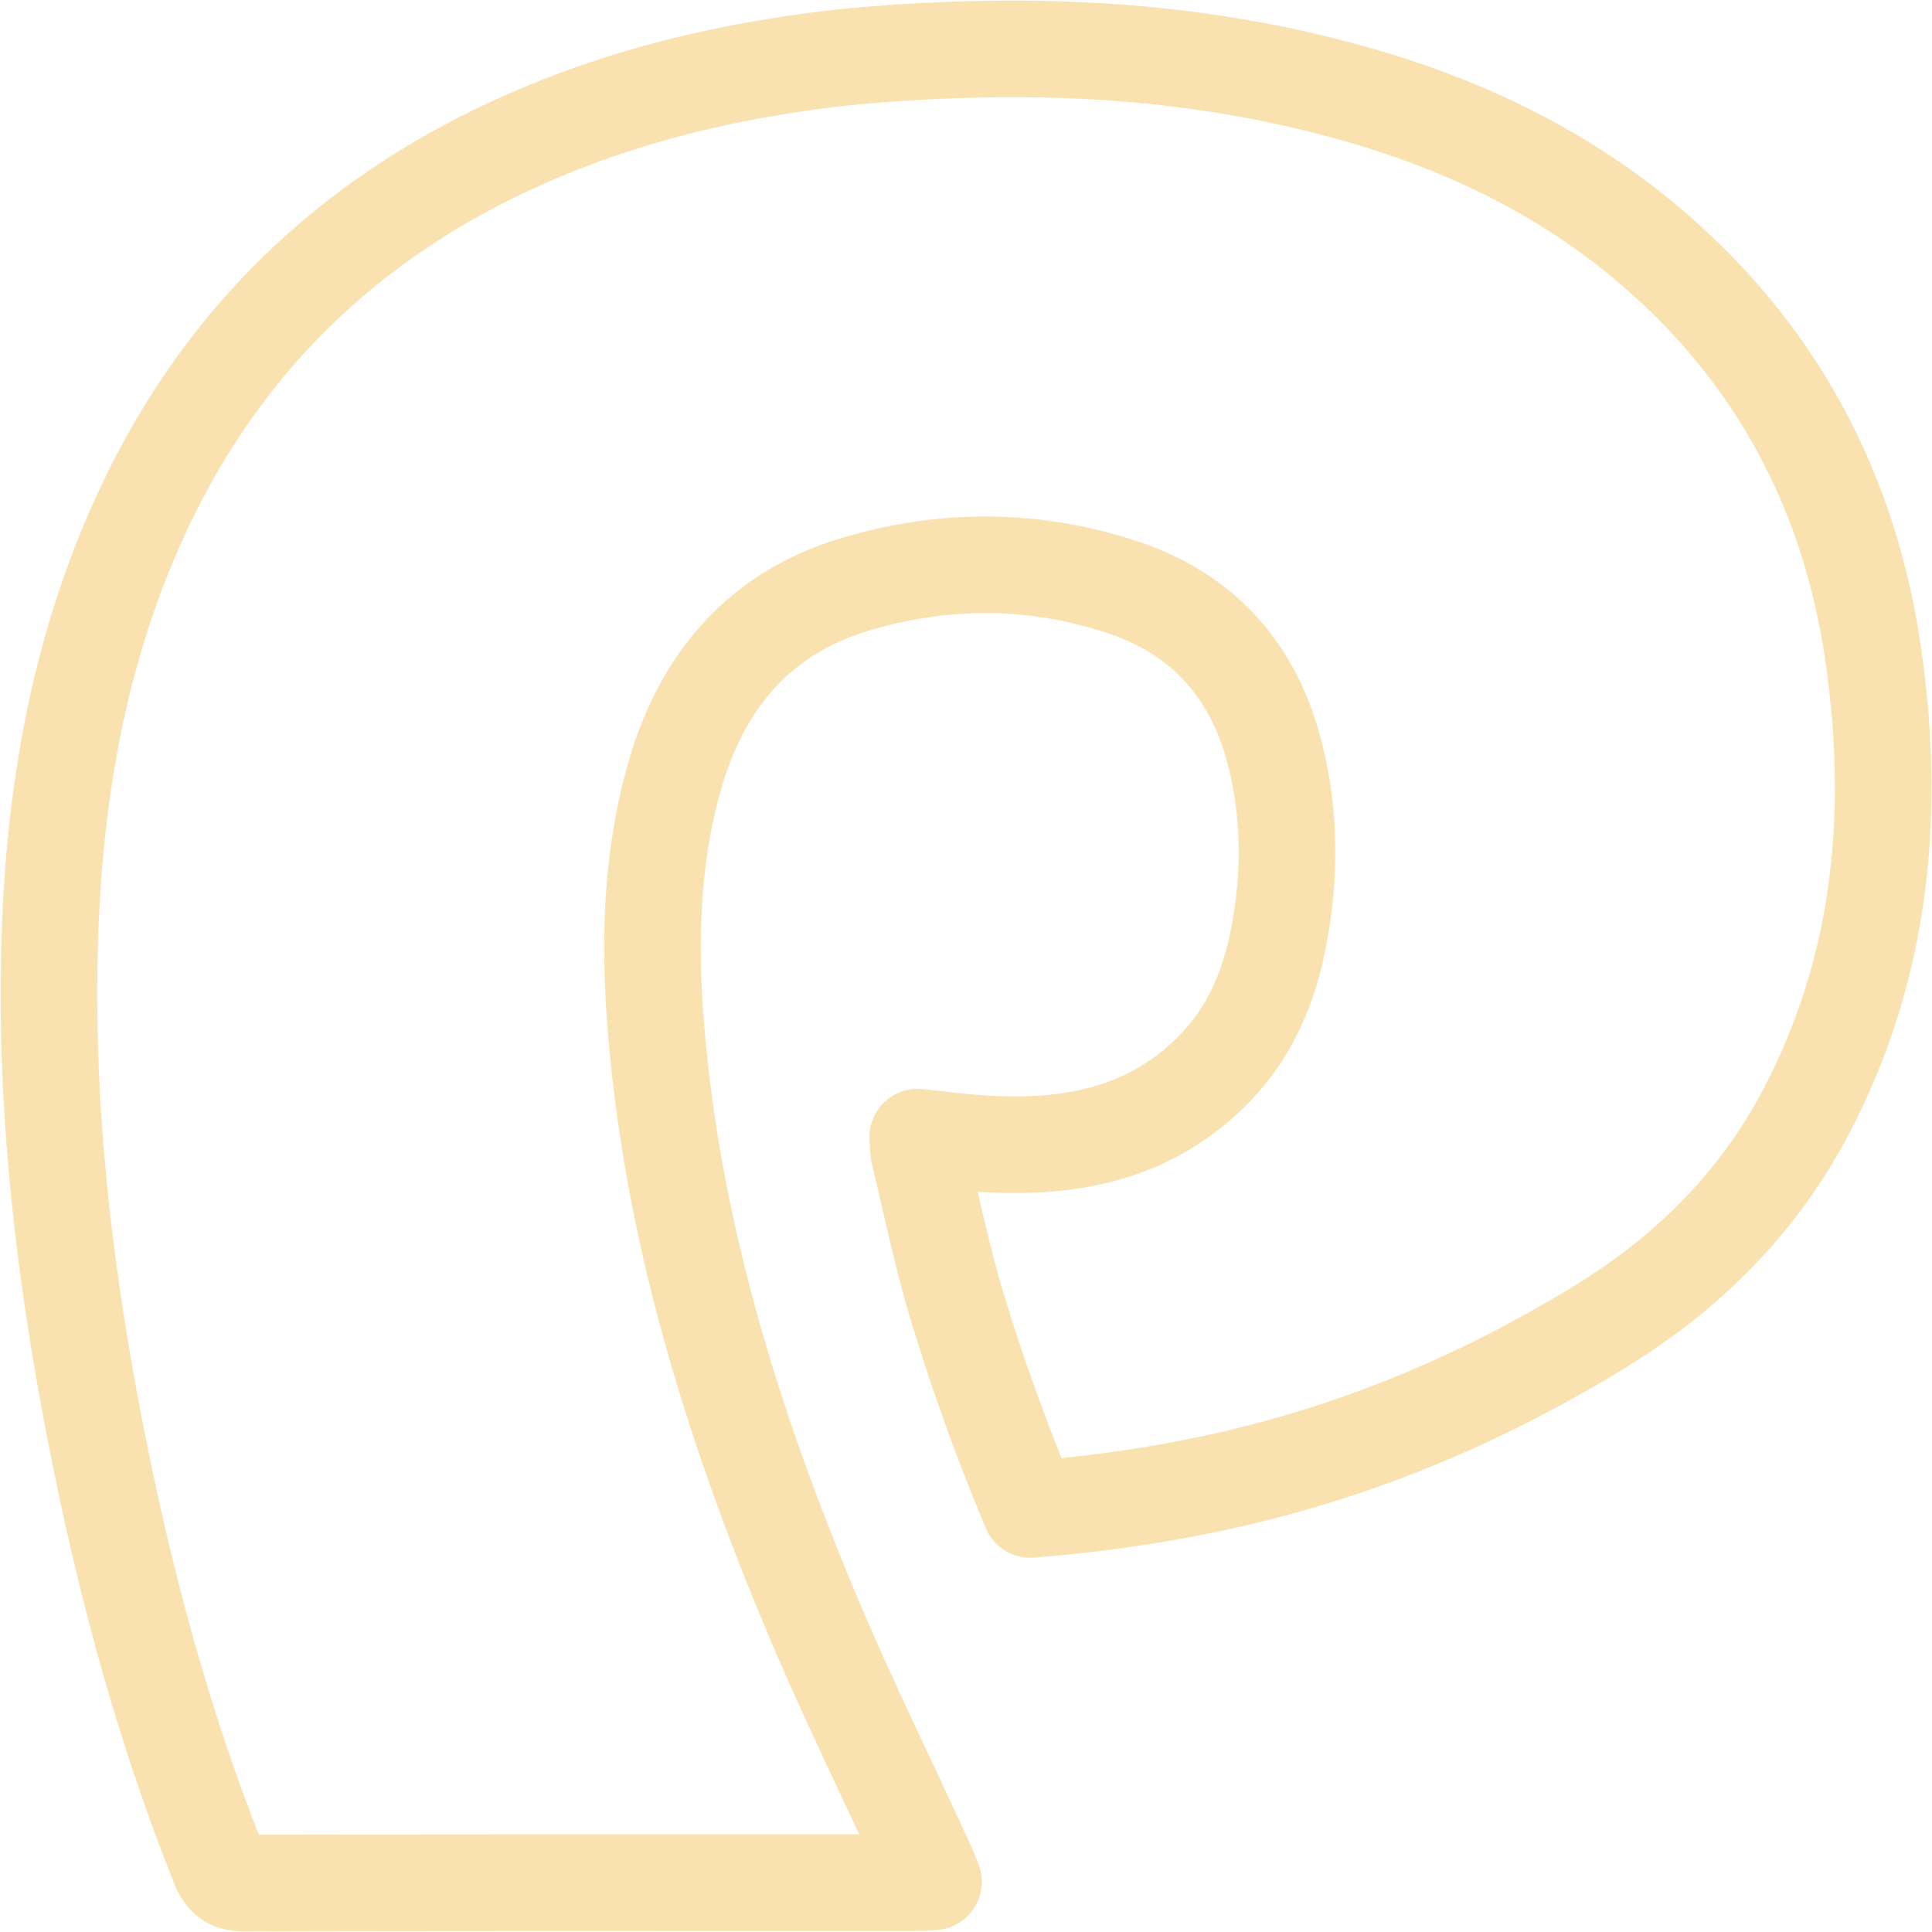 <svg xmlns="http://www.w3.org/2000/svg" width="100" height="100" viewBox="0 0 100 100">
<style>:root {--ctp-rosewater: #f5e0dc;--ctp-flamingo: #f2cdcd;--ctp-pink: #f5c2e7;--ctp-mauve: #cba6f7;--ctp-red: #f38ba8;--ctp-maroon: #eba0ac;--ctp-peach: #fab387;--ctp-yellow: #f9e2af;--ctp-green: #a6e3a1;--ctp-teal: #94e2d5;--ctp-sky: #89dceb;--ctp-sapphire: #74c7ec;--ctp-blue: #89b4fa;--ctp-lavender: #b4befe;--ctp-text: #cdd6f4;--ctp-overlay1: #7f849c;}</style>
    <path fill="none" stroke="#f9e2af" stroke-linecap="round" stroke-linejoin="round" stroke-width="5" d="M70.639 5.004c-8.7-2.553-17.575-2.9-26.619-2.073-5.06.537-9.926 1.563-14.62 3.363C19.258 10.185 11.64 16.925 7.1 27.073c-3.256 7.275-4.433 15.003-4.556 22.932-.13 8.38.899 16.644 2.533 24.836 1.48 7.427 3.453 14.708 6.27 21.736.267.667.6.893 1.315.891 8.908-.02 17.817-.02 26.725-.02h7.912c.202 0 .404-.011.636-.024.118-.007.245-.014.383-.02-.05-.13-.1-.25-.146-.362-.088-.22-.165-.412-.25-.599-.645-1.408-1.302-2.809-1.96-4.21-1.426-3.04-2.852-6.08-4.142-9.18-3.912-9.4-6.908-19.077-7.822-29.322-.403-4.52-.348-9.014.88-13.418 1.404-5.035 4.416-8.59 9.41-10.075 4.586-1.365 9.235-1.356 13.796.15 4.07 1.345 6.724 4.184 7.853 8.436.867 3.265.867 6.566.211 9.857-.505 2.535-1.522 4.848-3.352 6.698-3.283 3.319-7.383 4.082-11.782 3.827a44.353 44.353 0 0 1-2.367-.223c-.376-.042-.758-.085-1.148-.124.013.127.02.244.026.354.012.216.019.403.064.582.188.769.366 1.541.545 2.314.43 1.86.86 3.721 1.414 5.543a108.164 108.164 0 0 0 3.783 10.476c10.21-.813 19.615-3.405 29.597-9.525l.422-.27c4.288-2.726 7.758-6.263 10.151-10.83 3.876-7.394 4.632-15.302 3.48-23.465-1.188-8.424-4.89-15.494-11.262-21.04-4.42-3.848-9.53-6.367-15.077-7.994Z"/>
</svg>
